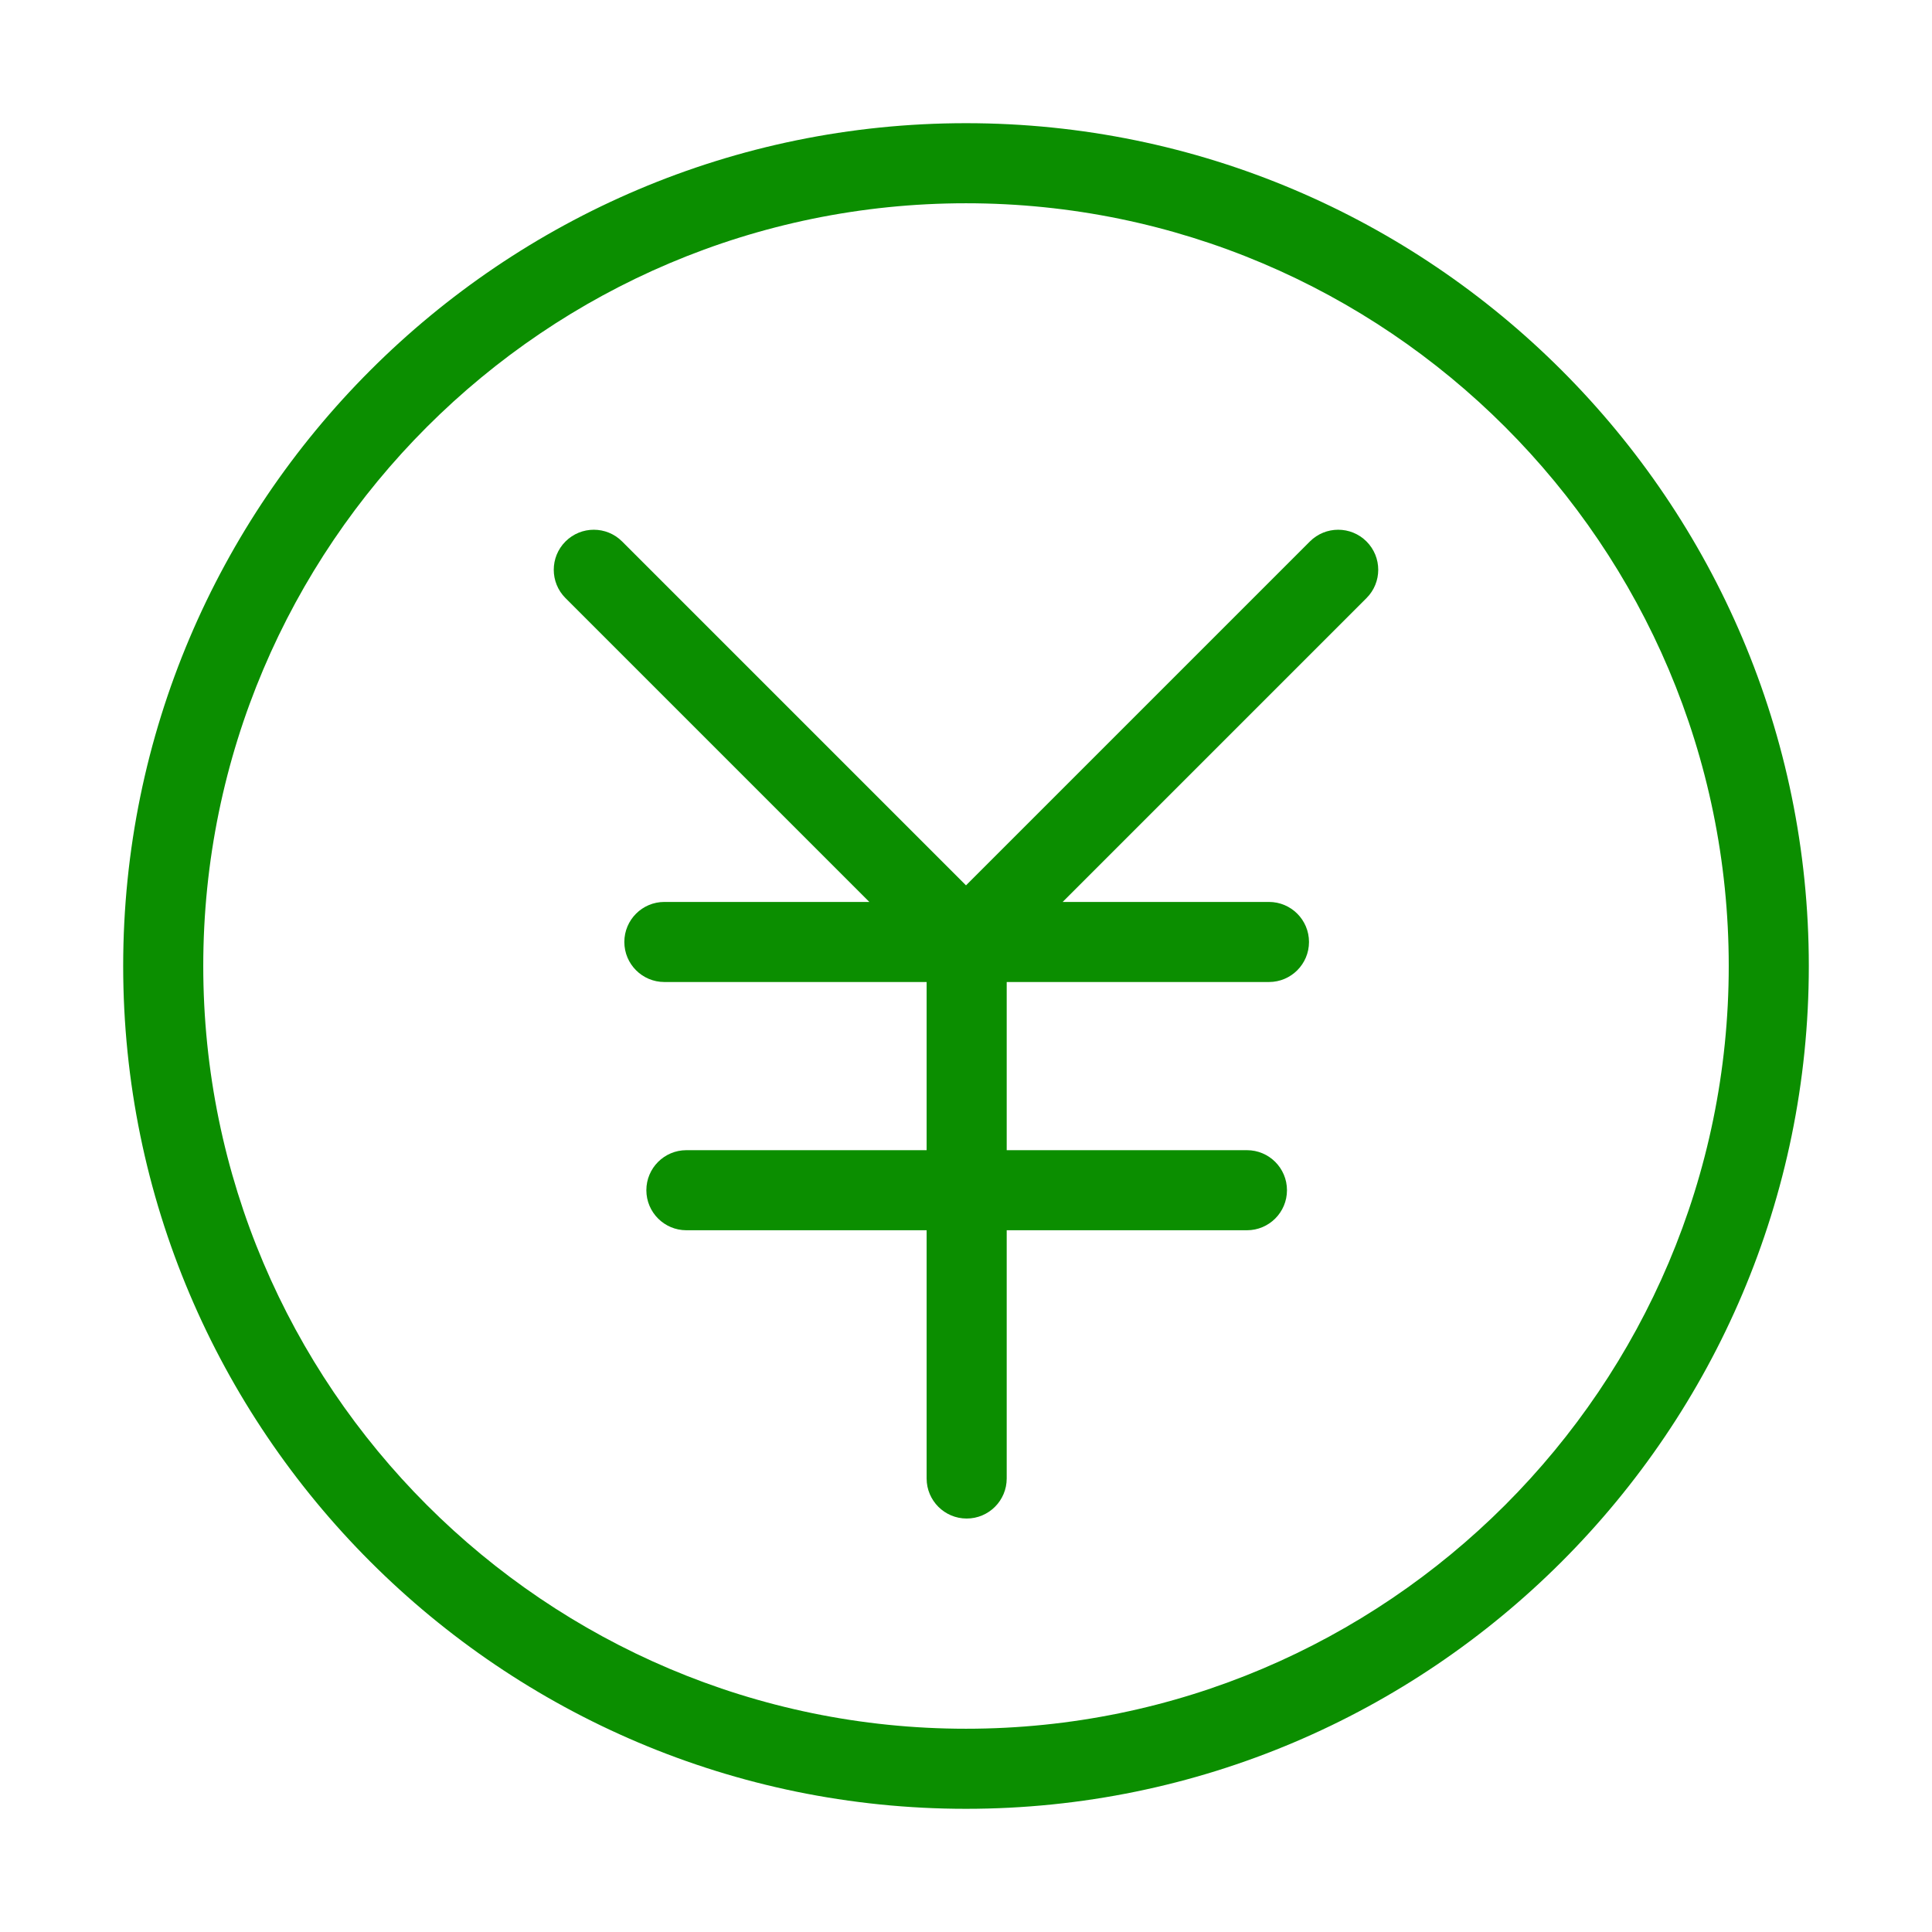<?xml version="1.0" standalone="no"?><!DOCTYPE svg PUBLIC "-//W3C//DTD SVG 1.1//EN" "http://www.w3.org/Graphics/SVG/1.1/DTD/svg11.dtd"><svg t="1541048994911" class="icon" style="" viewBox="0 0 1024 1024" version="1.1" xmlns="http://www.w3.org/2000/svg" p-id="1186" xmlns:xlink="http://www.w3.org/1999/xlink" width="200" height="200"><defs><style type="text/css"></style></defs><path d="M694.265 286.988 512 469.254 329.733 286.988c-8.288-8.288-21.725-8.287-30.013 0.001-8.287 8.287-8.287 21.724 0 30.012l161.045 161.044-108.634 0c-11.721 0-21.221 9.502-21.221 21.221s9.501 21.221 21.221 21.221l139.001 0 0 89.13L363.804 609.617c-11.721 0-21.221 9.502-21.221 21.221s9.501 21.221 21.221 21.221l127.329 0 0 131.573c0 11.719 9.502 21.221 21.221 21.221s21.221-9.502 21.221-21.221L533.575 652.06l127.328 0c11.72 0 21.221-9.502 21.221-21.221S672.623 609.617 660.903 609.617L533.575 609.617l0-89.13 139 0c11.72 0 21.221-9.502 21.221-21.221s-9.502-21.221-21.221-21.221L563.234 478.045l161.044-161.044c8.288-8.288 8.288-21.725 0-30.013C715.988 278.701 702.555 278.701 694.265 286.988z" p-id="1187" fill="#0B8E00"></path><path d="M512 65.29c-246.317 0-446.71 200.393-446.71 446.709 0 246.317 200.393 446.71 446.71 446.71s446.71-200.393 446.71-446.71C958.71 265.683 758.317 65.29 512 65.29zM512 916.266c-222.914 0-404.267-181.353-404.267-404.267S289.086 107.734 512 107.734s404.267 181.352 404.267 404.266S734.913 916.266 512 916.266z" p-id="1188" fill="#0B8E00"></path></svg>